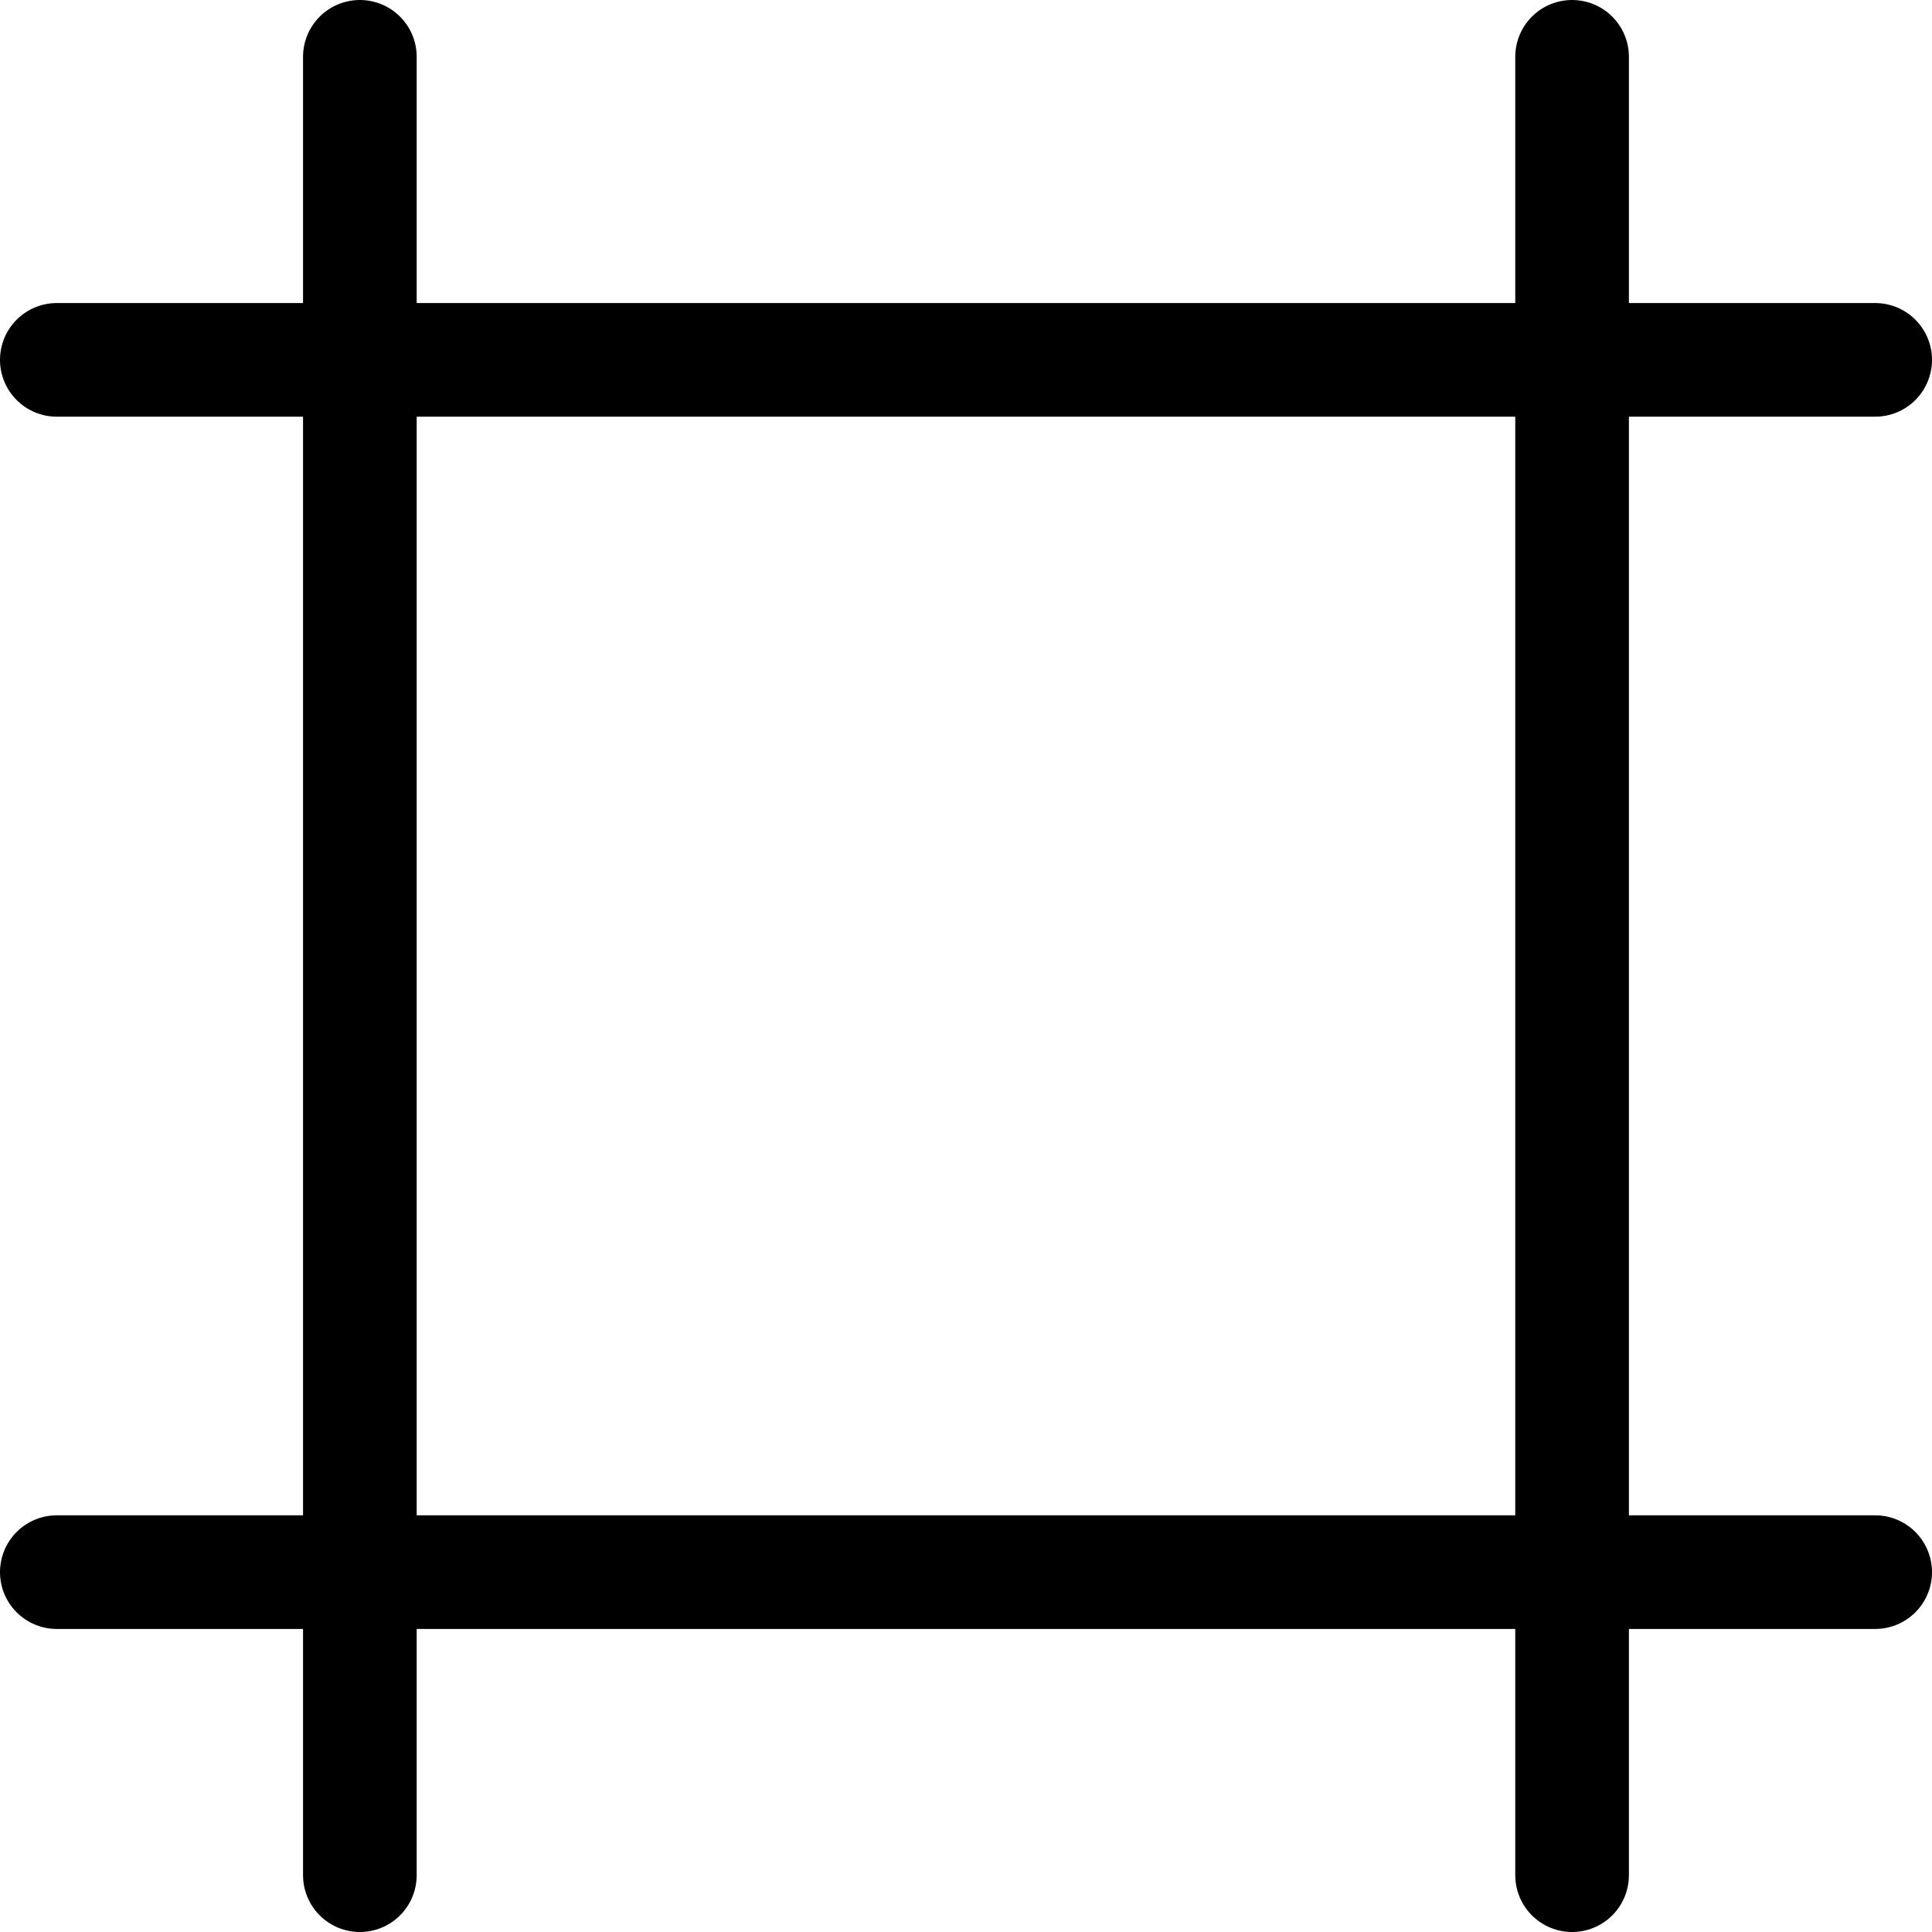 <svg width="34" height="34" viewBox="0 0 34 34" fill="none" xmlns="http://www.w3.org/2000/svg">
<path d="M6.333 1V33" stroke="black" stroke-width="2" stroke-linecap="round" stroke-linejoin="round"/>
<path d="M27.666 1V33" stroke="black" stroke-width="2" stroke-linecap="round" stroke-linejoin="round"/>
<path d="M1 6.333H33" stroke="black" stroke-width="2" stroke-linecap="round" stroke-linejoin="round"/>
<path d="M1 27.667H33" stroke="black" stroke-width="2" stroke-linecap="round" stroke-linejoin="round"/>
</svg>
